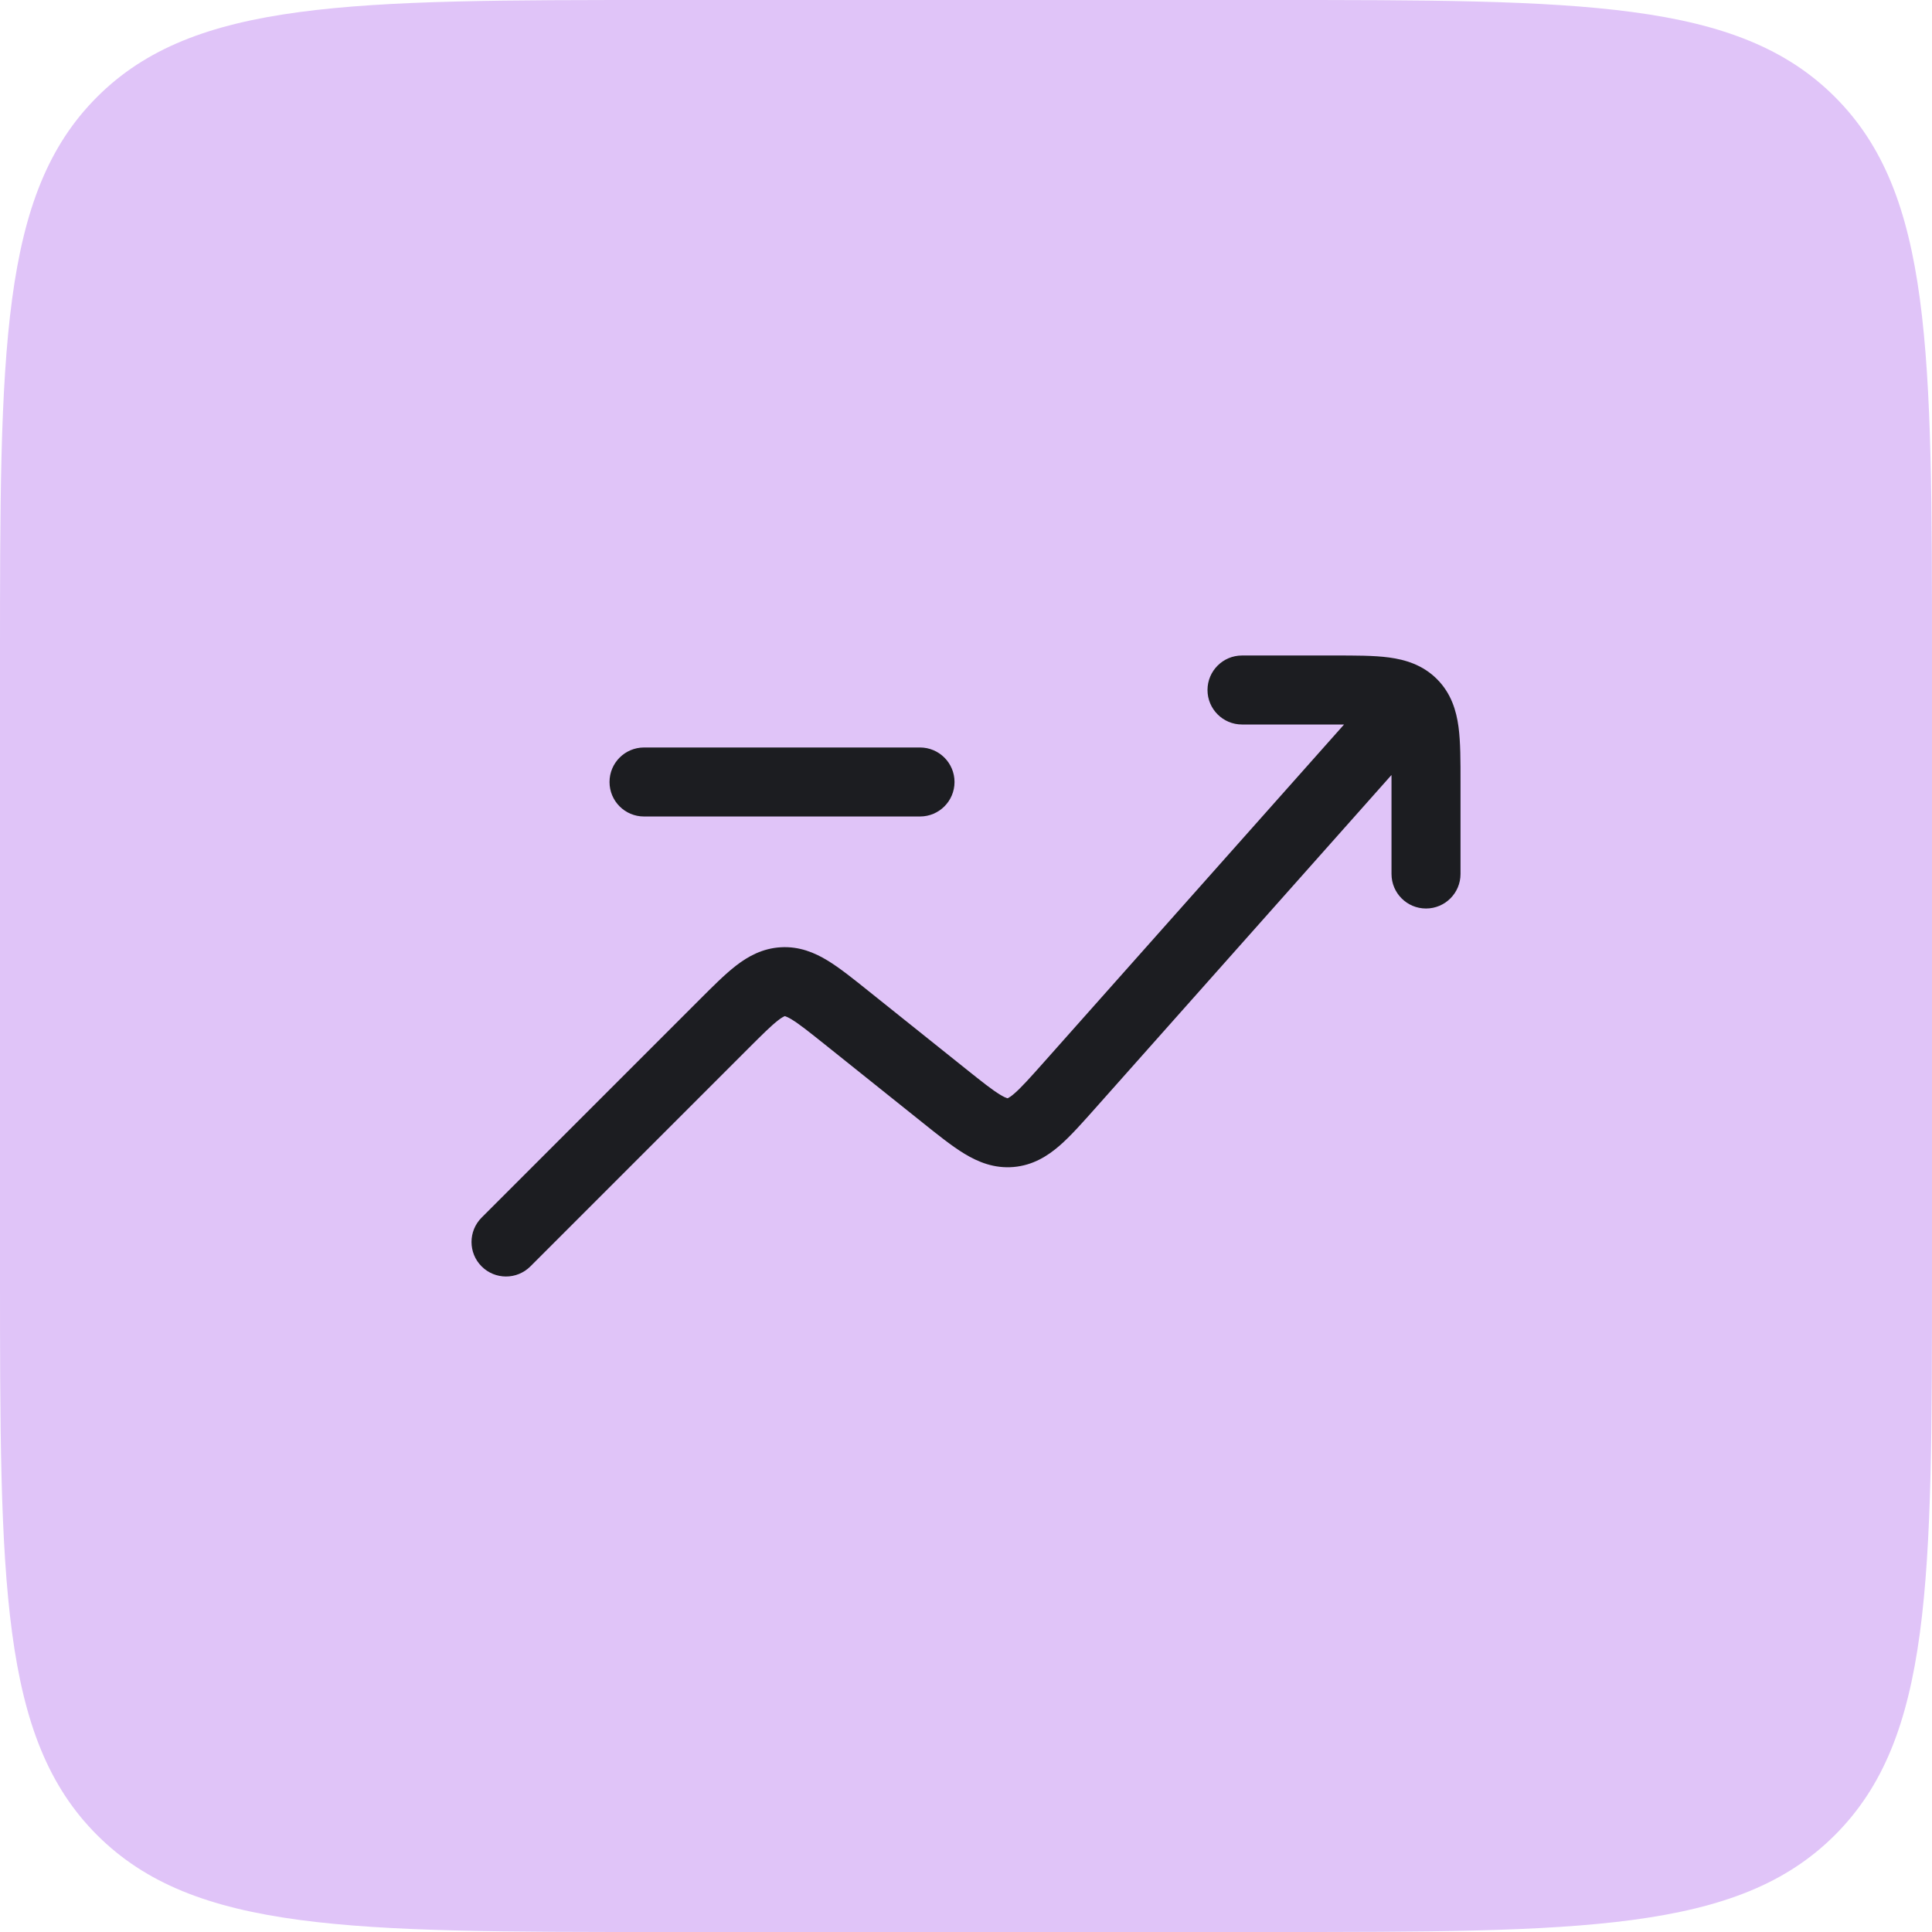 <svg width="70" height="70" viewBox="0 0 70 70" fill="none" xmlns="http://www.w3.org/2000/svg">
<path d="M0 24C0 12.686 0 7.029 3.515 3.515C7.029 0 12.686 0 24 0H46C57.314 0 62.971 0 66.485 3.515C70 7.029 70 12.686 70 24V46C70 57.314 70 62.971 66.485 66.485C62.971 70 57.314 70 46 70H24C12.686 70 7.029 70 3.515 66.485C0 62.971 0 57.314 0 46V24Z" fill="#E0C4F8"/>
<path d="M17.45 44.116C16.962 44.604 16.962 45.396 17.45 45.884C17.938 46.372 18.729 46.372 19.217 45.884L17.45 44.116ZM30.663 36.864L29.882 37.84L30.663 36.864ZM34.196 39.69L33.415 40.666H33.415L34.196 39.69ZM38.769 39.301L37.835 38.471L38.769 39.301ZM50.934 27.497C51.393 26.981 51.347 26.191 50.831 25.732C50.315 25.274 49.525 25.32 49.066 25.836L50.934 27.497ZM36.613 41.037L36.719 42.283H36.719L36.613 41.037ZM28.365 35.569L28.434 36.817H28.434L28.365 35.569ZM45 23.75C44.31 23.75 43.75 24.31 43.75 25C43.75 25.69 44.31 26.25 45 26.25V23.75ZM50.417 31.667C50.417 32.357 50.977 32.917 51.667 32.917C52.357 32.917 52.917 32.357 52.917 31.667H50.417ZM51.179 25.488L52.063 24.604V24.604L51.179 25.488ZM23.334 27.083C22.643 27.083 22.084 27.643 22.084 28.333C22.084 29.024 22.643 29.583 23.334 29.583V27.083ZM33.334 29.583C34.024 29.583 34.584 29.024 34.584 28.333C34.584 27.643 34.024 27.083 33.334 27.083V29.583ZM19.217 45.884L27.108 37.993L25.34 36.226L17.45 44.116L19.217 45.884ZM29.882 37.84L33.415 40.666L34.977 38.714L31.444 35.888L29.882 37.84ZM39.704 40.132L50.934 27.497L49.066 25.836L37.835 38.471L39.704 40.132ZM33.415 40.666C33.973 41.112 34.486 41.526 34.948 41.805C35.441 42.103 36.022 42.342 36.719 42.283L36.508 39.792C36.507 39.792 36.507 39.792 36.507 39.792C36.508 39.792 36.508 39.792 36.508 39.792C36.508 39.792 36.501 39.791 36.484 39.786C36.448 39.775 36.373 39.746 36.242 39.666C35.953 39.492 35.588 39.203 34.977 38.714L33.415 40.666ZM37.835 38.471C37.315 39.056 37.004 39.402 36.749 39.623C36.632 39.724 36.563 39.766 36.53 39.782C36.514 39.79 36.508 39.792 36.508 39.792C36.507 39.792 36.508 39.792 36.508 39.792C36.509 39.792 36.509 39.792 36.508 39.792L36.719 42.283C37.417 42.224 37.949 41.891 38.385 41.514C38.793 41.16 39.229 40.666 39.704 40.132L37.835 38.471ZM27.108 37.993C27.633 37.468 27.944 37.16 28.197 36.965C28.311 36.877 28.378 36.84 28.411 36.826C28.426 36.819 28.433 36.818 28.433 36.817C28.434 36.817 28.433 36.817 28.434 36.817L28.296 34.321C27.628 34.358 27.105 34.65 26.668 34.987C26.259 35.303 25.818 35.748 25.34 36.226L27.108 37.993ZM31.444 35.888C30.916 35.465 30.428 35.072 29.987 34.803C29.516 34.516 28.963 34.284 28.296 34.321L28.434 36.817C28.435 36.817 28.435 36.817 28.435 36.817C28.435 36.817 28.442 36.818 28.458 36.823C28.492 36.834 28.563 36.863 28.687 36.938C28.959 37.104 29.302 37.376 29.882 37.84L31.444 35.888ZM45 26.25H48.334V23.75H45V26.25ZM50.417 28.333V31.667H52.917V28.333H50.417ZM48.334 26.25C49.154 26.25 49.645 26.253 49.996 26.3C50.157 26.322 50.237 26.347 50.274 26.362C50.282 26.365 50.288 26.368 50.291 26.37C50.294 26.371 50.295 26.372 50.295 26.372C50.296 26.372 50.295 26.372 50.295 26.372C50.294 26.371 50.294 26.371 50.295 26.372L52.063 24.604C51.547 24.089 50.921 23.902 50.329 23.822C49.772 23.747 49.084 23.75 48.334 23.75V26.25ZM52.917 28.333C52.917 27.583 52.919 26.895 52.845 26.338C52.765 25.745 52.578 25.119 52.063 24.604L50.295 26.372C50.296 26.373 50.295 26.373 50.295 26.372C50.295 26.372 50.294 26.371 50.294 26.371C50.294 26.372 50.295 26.373 50.297 26.376C50.299 26.379 50.301 26.385 50.305 26.393C50.32 26.43 50.345 26.51 50.367 26.671C50.414 27.022 50.417 27.512 50.417 28.333H52.917ZM23.334 29.583H33.334V27.083H23.334V29.583Z" fill="#1C1D21"/>
</svg>
